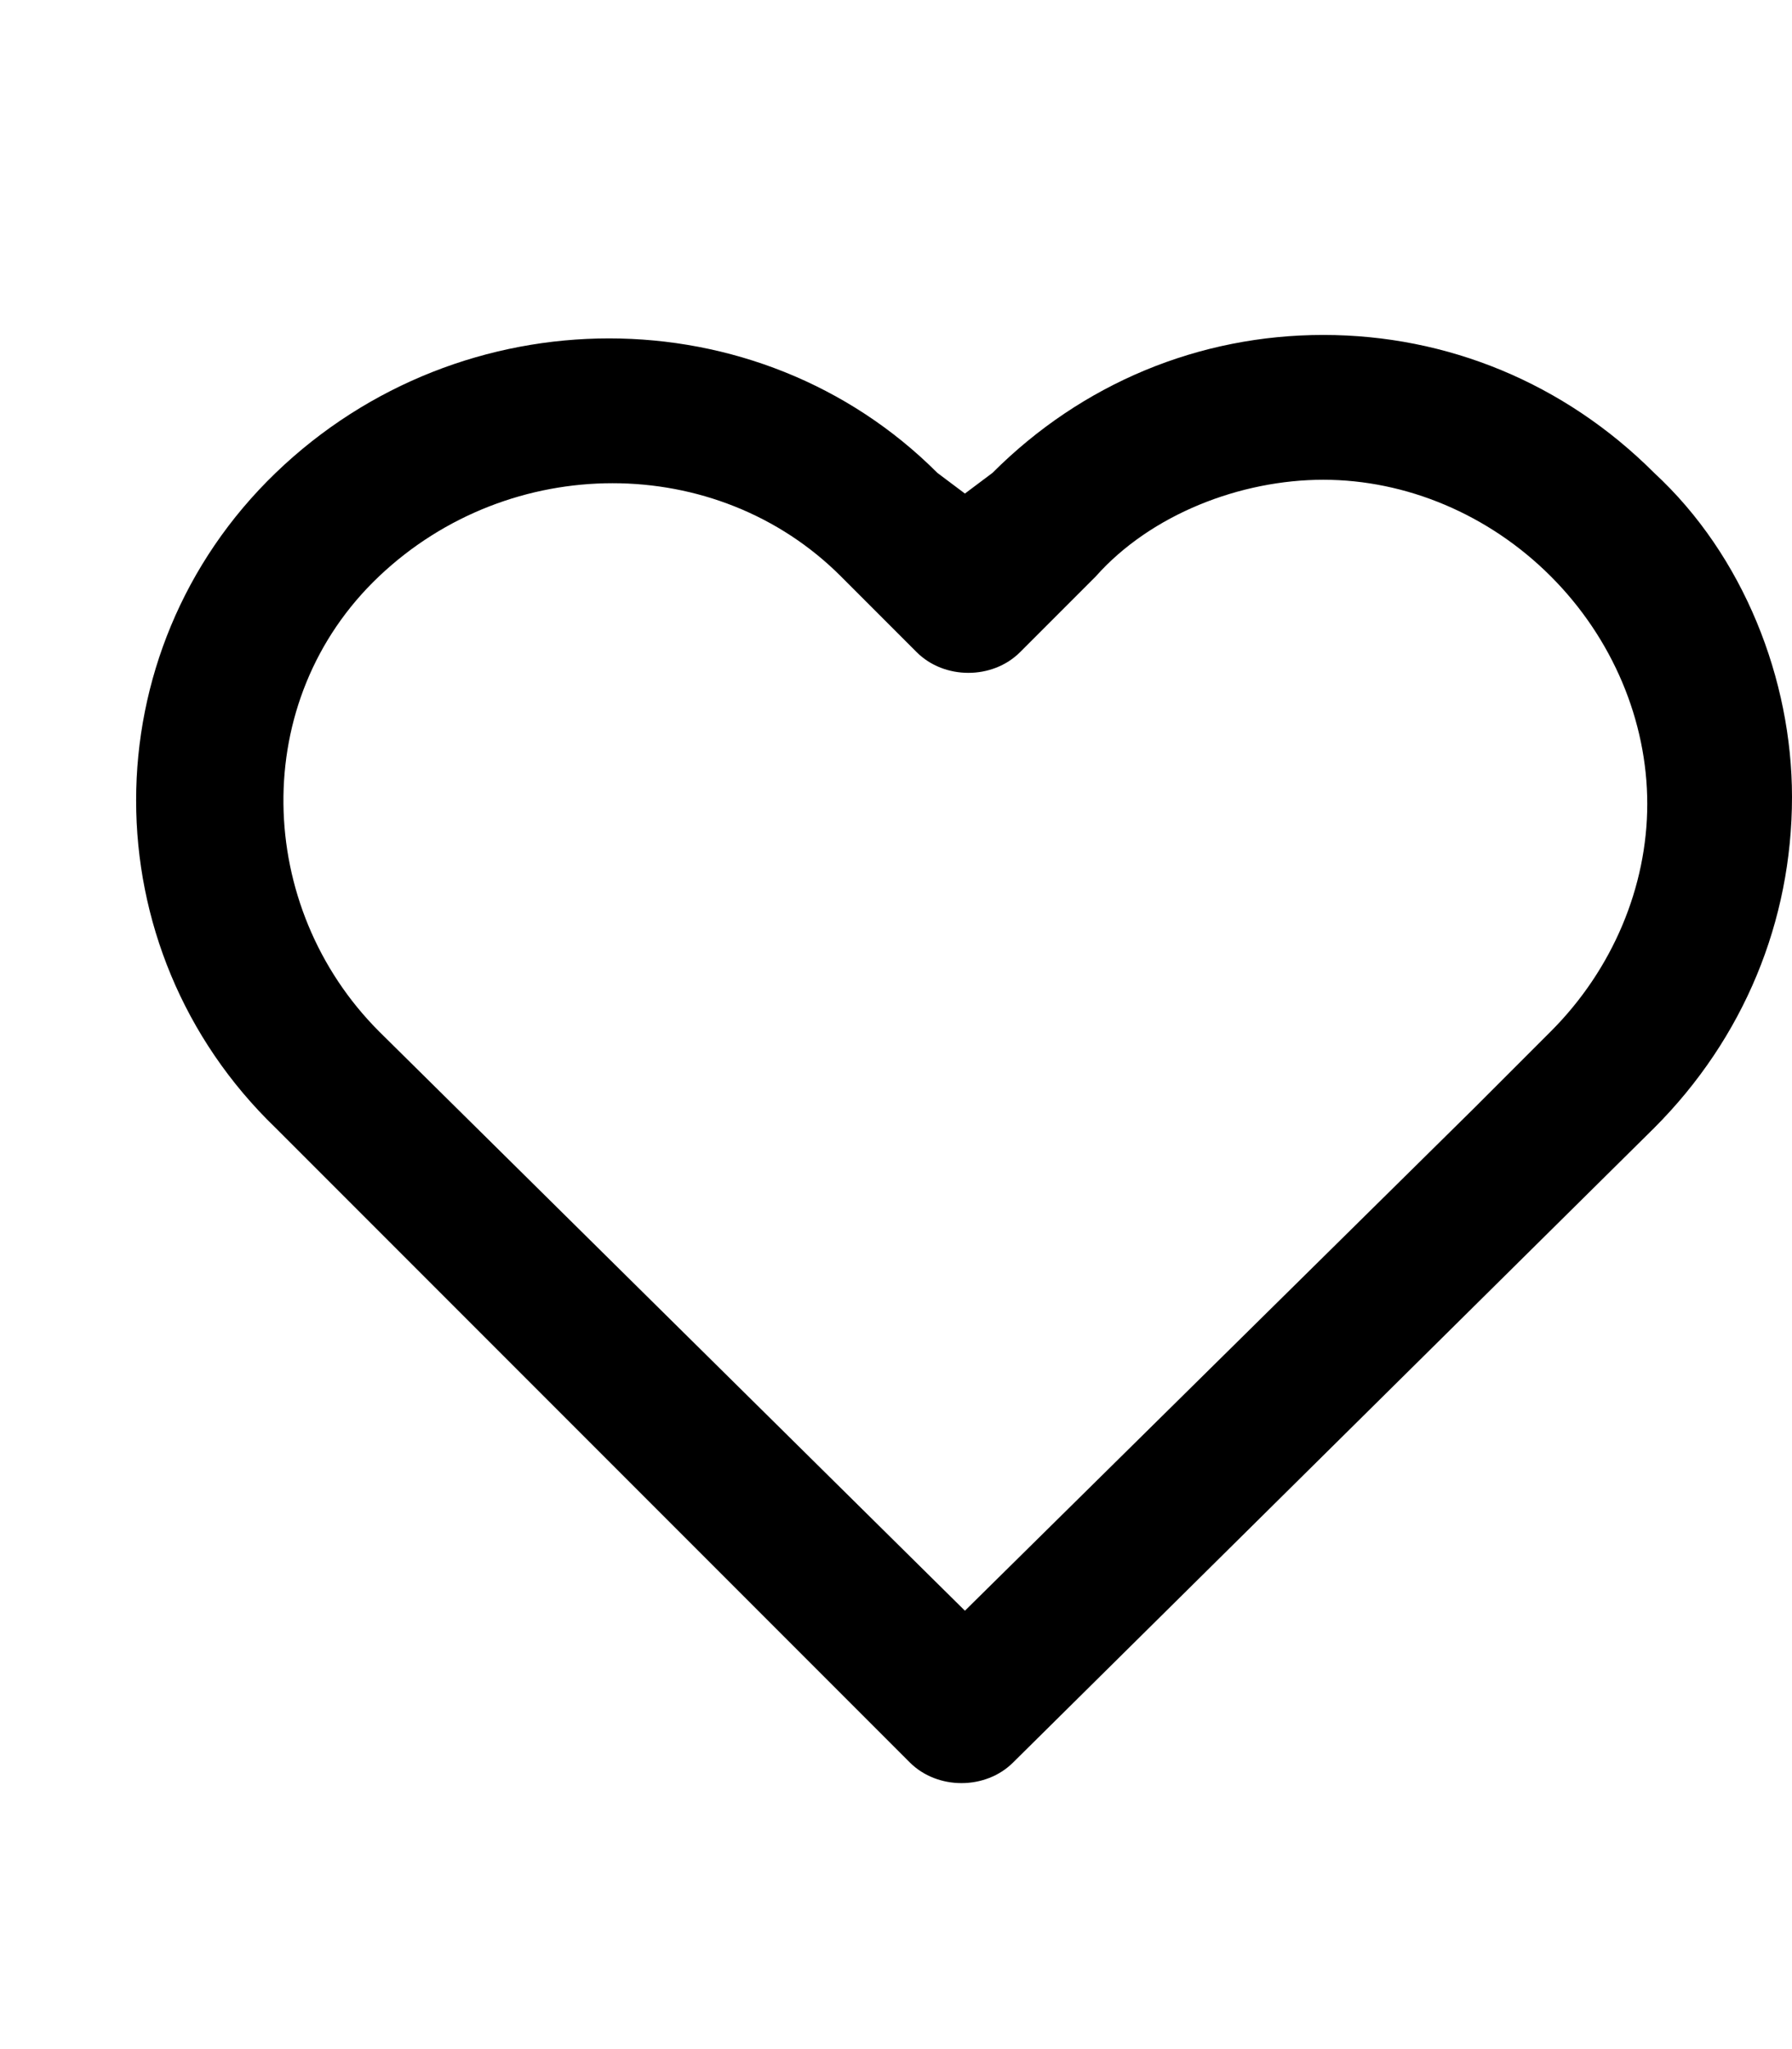 <svg class="svg-icon" version="1.1" xmlns="http://www.w3.org/2000/svg" width="21" height="24" viewBox="-2 0 26 20">
<g style="stroke-width: 0.1">
	<path d="M24,6.7c0,1.8-0.7,3.5-2,4.8l-9.3,9.2c-0.4,0.4-1.1,0.4-1.5,0L2,11.5C-0.7,8.9-0.7,4.6,2,2s7-2.6,9.6,0L12,2.3L12.4,2
		c1.3-1.3,3-2,4.8-2C19,0,20.7,0.7,22,2C23.3,3.2,24,5,24,6.7z M12,18.5l7.4-7.3l1.1-1.1c0.9-0.9,1.4-2.1,1.4-3.3s-0.5-2.4-1.4-3.3
		c-0.9-0.9-2.1-1.4-3.3-1.4s-2.5,0.5-3.3,1.4l-1.1,1.1c-0.4,0.4-1.1,0.4-1.5,0l-1.1-1.1c-1.8-1.8-4.8-1.8-6.7,0s-1.8,4.8,0,6.6
		L12,18.5z"/>
</g>
</svg>
